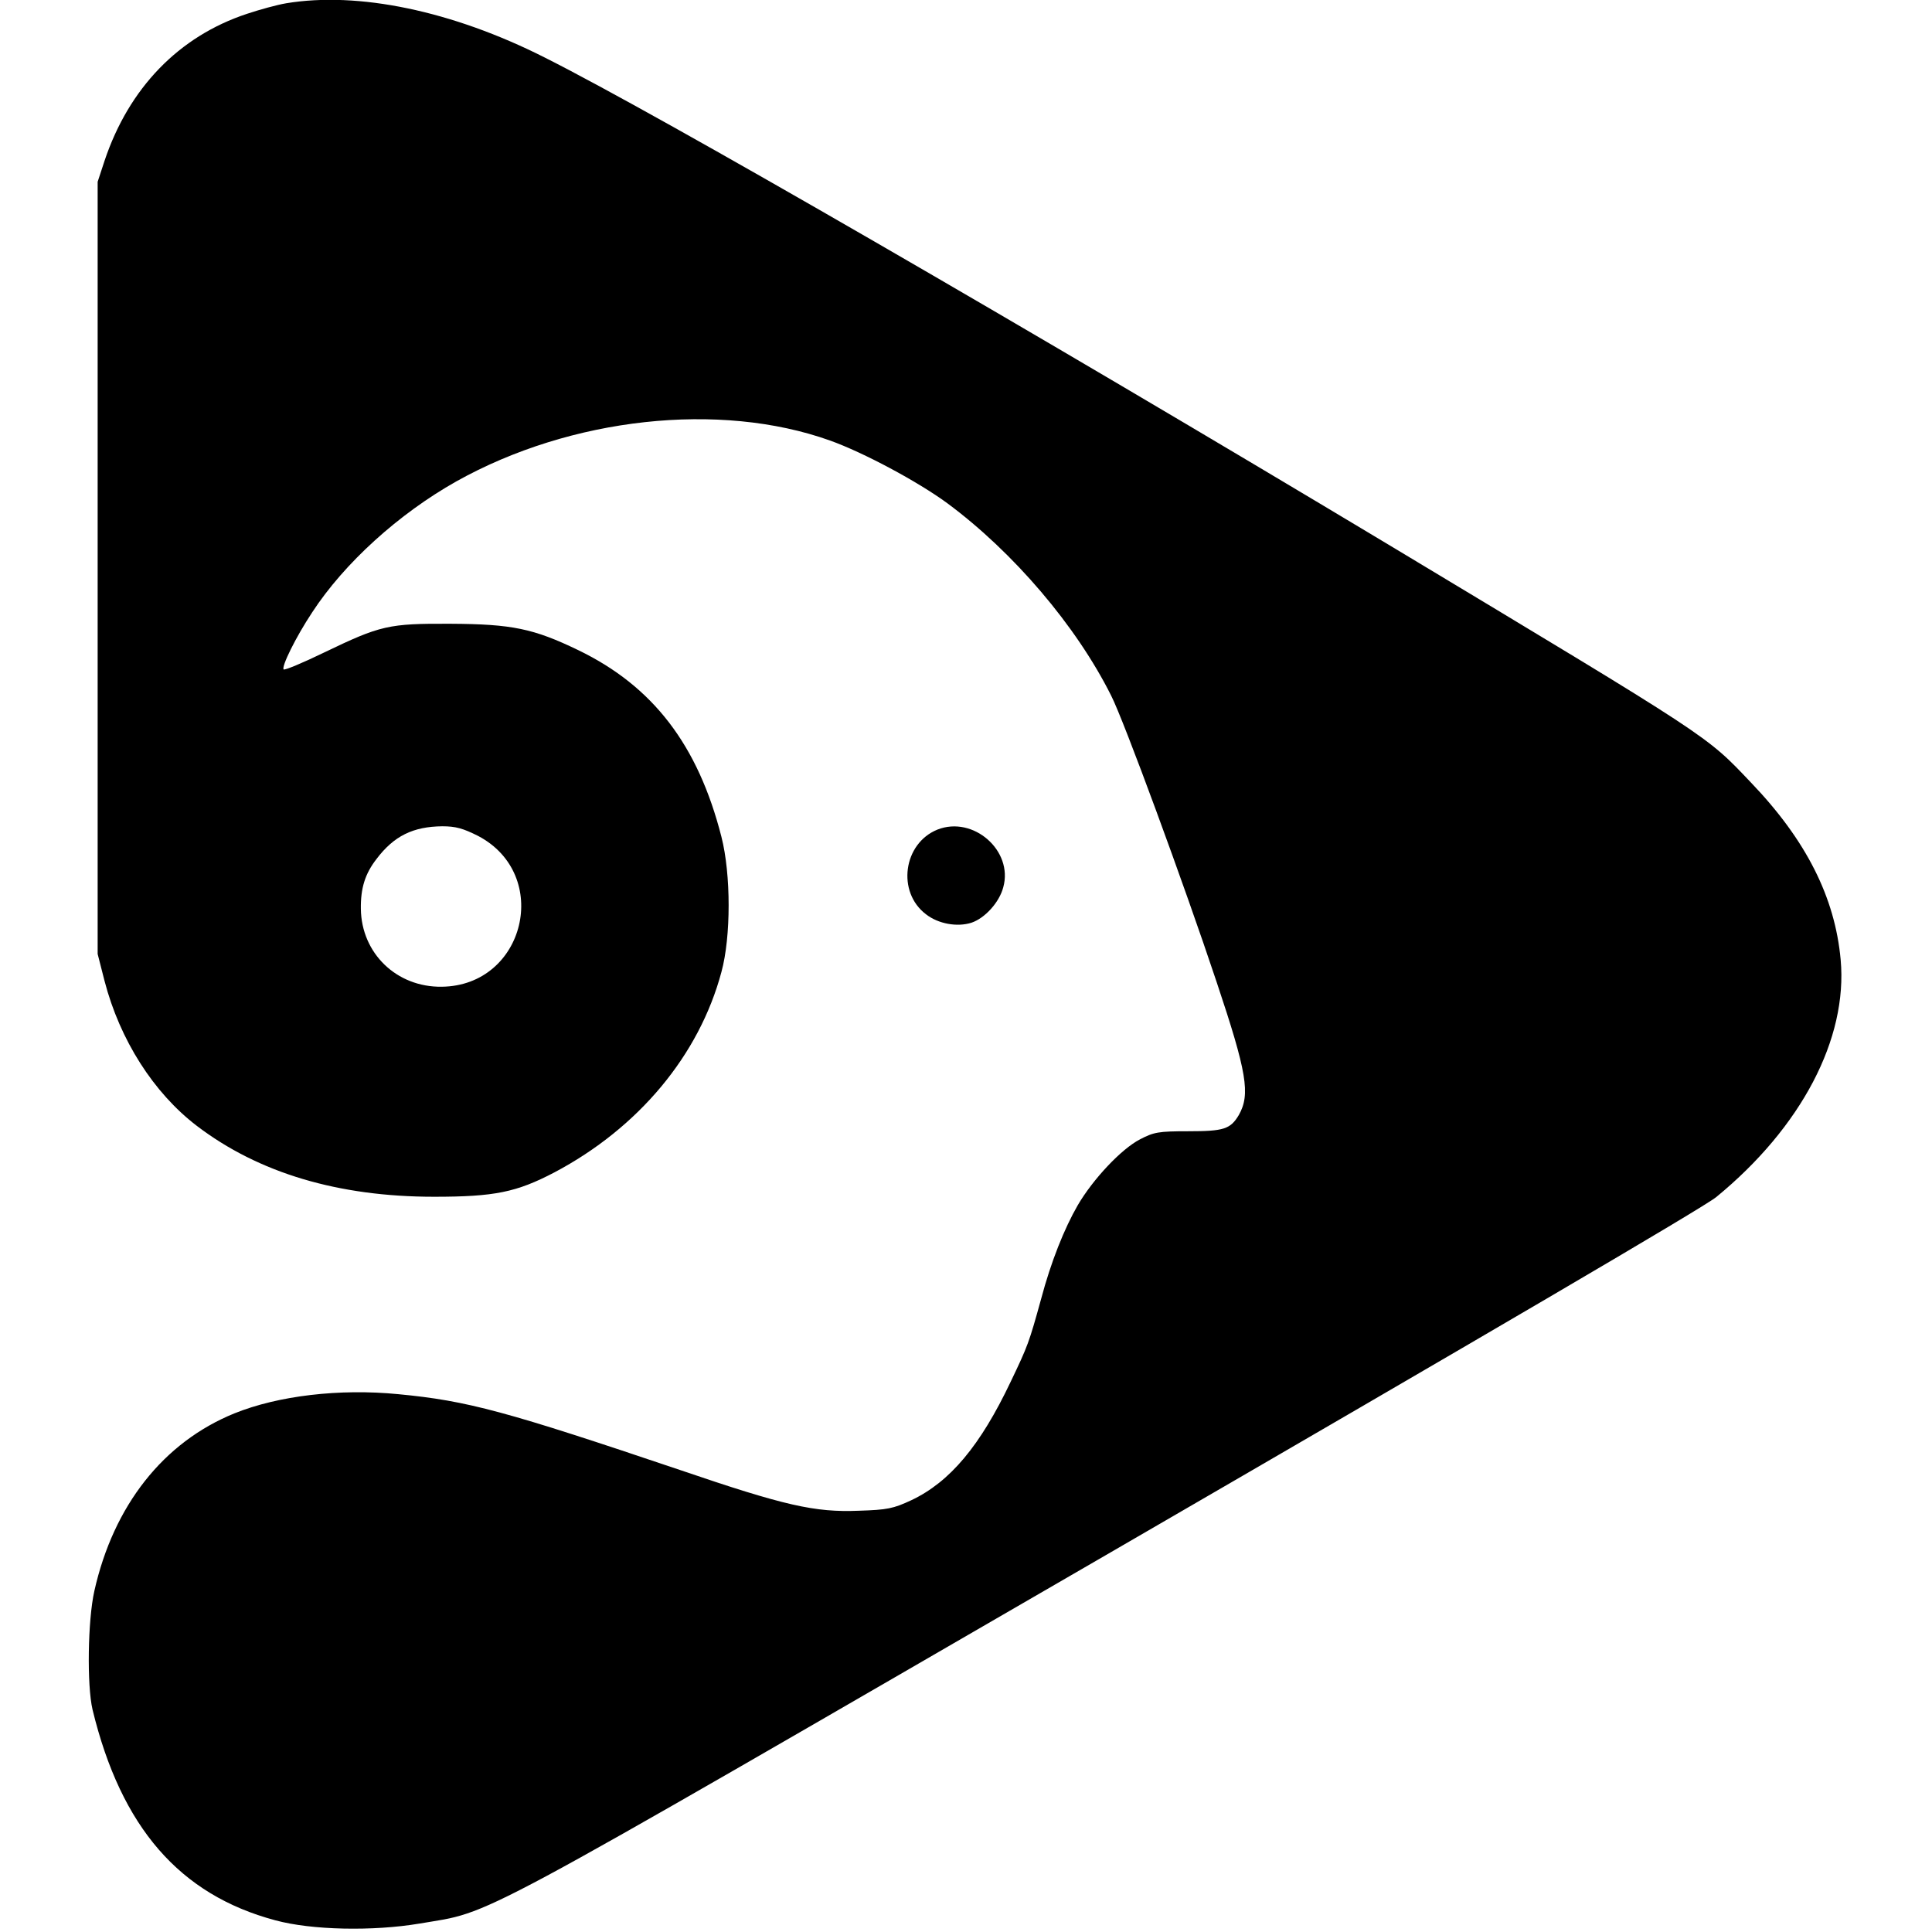 <?xml version="1.0" standalone="no"?>
<!DOCTYPE svg PUBLIC "-//W3C//DTD SVG 20010904//EN"
 "http://www.w3.org/TR/2001/REC-SVG-20010904/DTD/svg10.dtd">
<svg version="1.0" xmlns="http://www.w3.org/2000/svg"
 width="643pt" height="643pt" viewBox="0 0 643 643"
 preserveAspectRatio="xMidYMid meet">
<g transform="translate(0,643) scale(0.1,-0.1)"
fill="#000000" stroke="none">
<path d="M952 6419 c-30 -5 -88 -21 -130 -35 -227 -75 -393 -247 -474 -489
l-23 -70 0 -1285 0 -1285 23 -90 c51 -196 163 -372 307 -482 206 -157 471
-236 790 -236 201 0 274 15 400 81 280 148 482 390 556 667 32 117 32 325 0
450 -78 306 -228 501 -476 621 -149 72 -221 87 -425 88 -207 1 -233 -5 -422
-96 -70 -34 -130 -59 -134 -56 -8 9 40 107 95 190 107 164 288 328 480 436
381 213 876 267 1243 136 112 -40 293 -137 391 -209 220 -163 429 -408 545
-640 42 -82 242 -626 351 -953 101 -302 113 -374 74 -443 -28 -47 -50 -54
-168 -54 -100 0 -115 -3 -161 -27 -62 -32 -156 -132 -207 -219 -45 -78 -89
-188 -122 -312 -40 -145 -44 -156 -101 -275 -101 -213 -202 -334 -331 -395
-60 -28 -80 -32 -175 -35 -146 -6 -247 17 -593 135 -581 196 -708 231 -940
253 -195 19 -399 -5 -545 -64 -236 -96 -402 -306 -466 -591 -22 -98 -25 -314
-6 -395 95 -392 290 -616 608 -701 121 -33 325 -37 480 -11 251 43 120 -27
2284 1226 1263 732 1989 1157 2032 1192 283 232 438 527 414 790 -19 208 -115
398 -298 589 -152 160 -126 142 -1198 787 -1206 724 -2439 1437 -2818 1627
-307 155 -620 220 -860 180z m639 -2771 c246 -129 157 -499 -121 -502 -150 -2
-267 111 -269 259 -1 69 14 117 52 166 58 77 122 108 219 109 45 0 69 -7 119
-32z"/>
<path d="M3120 3669 c-114 -46 -136 -208 -38 -282 41 -32 104 -43 151 -28 45
15 93 68 106 118 34 122 -100 239 -219 192z"/>
</g>
</svg>
